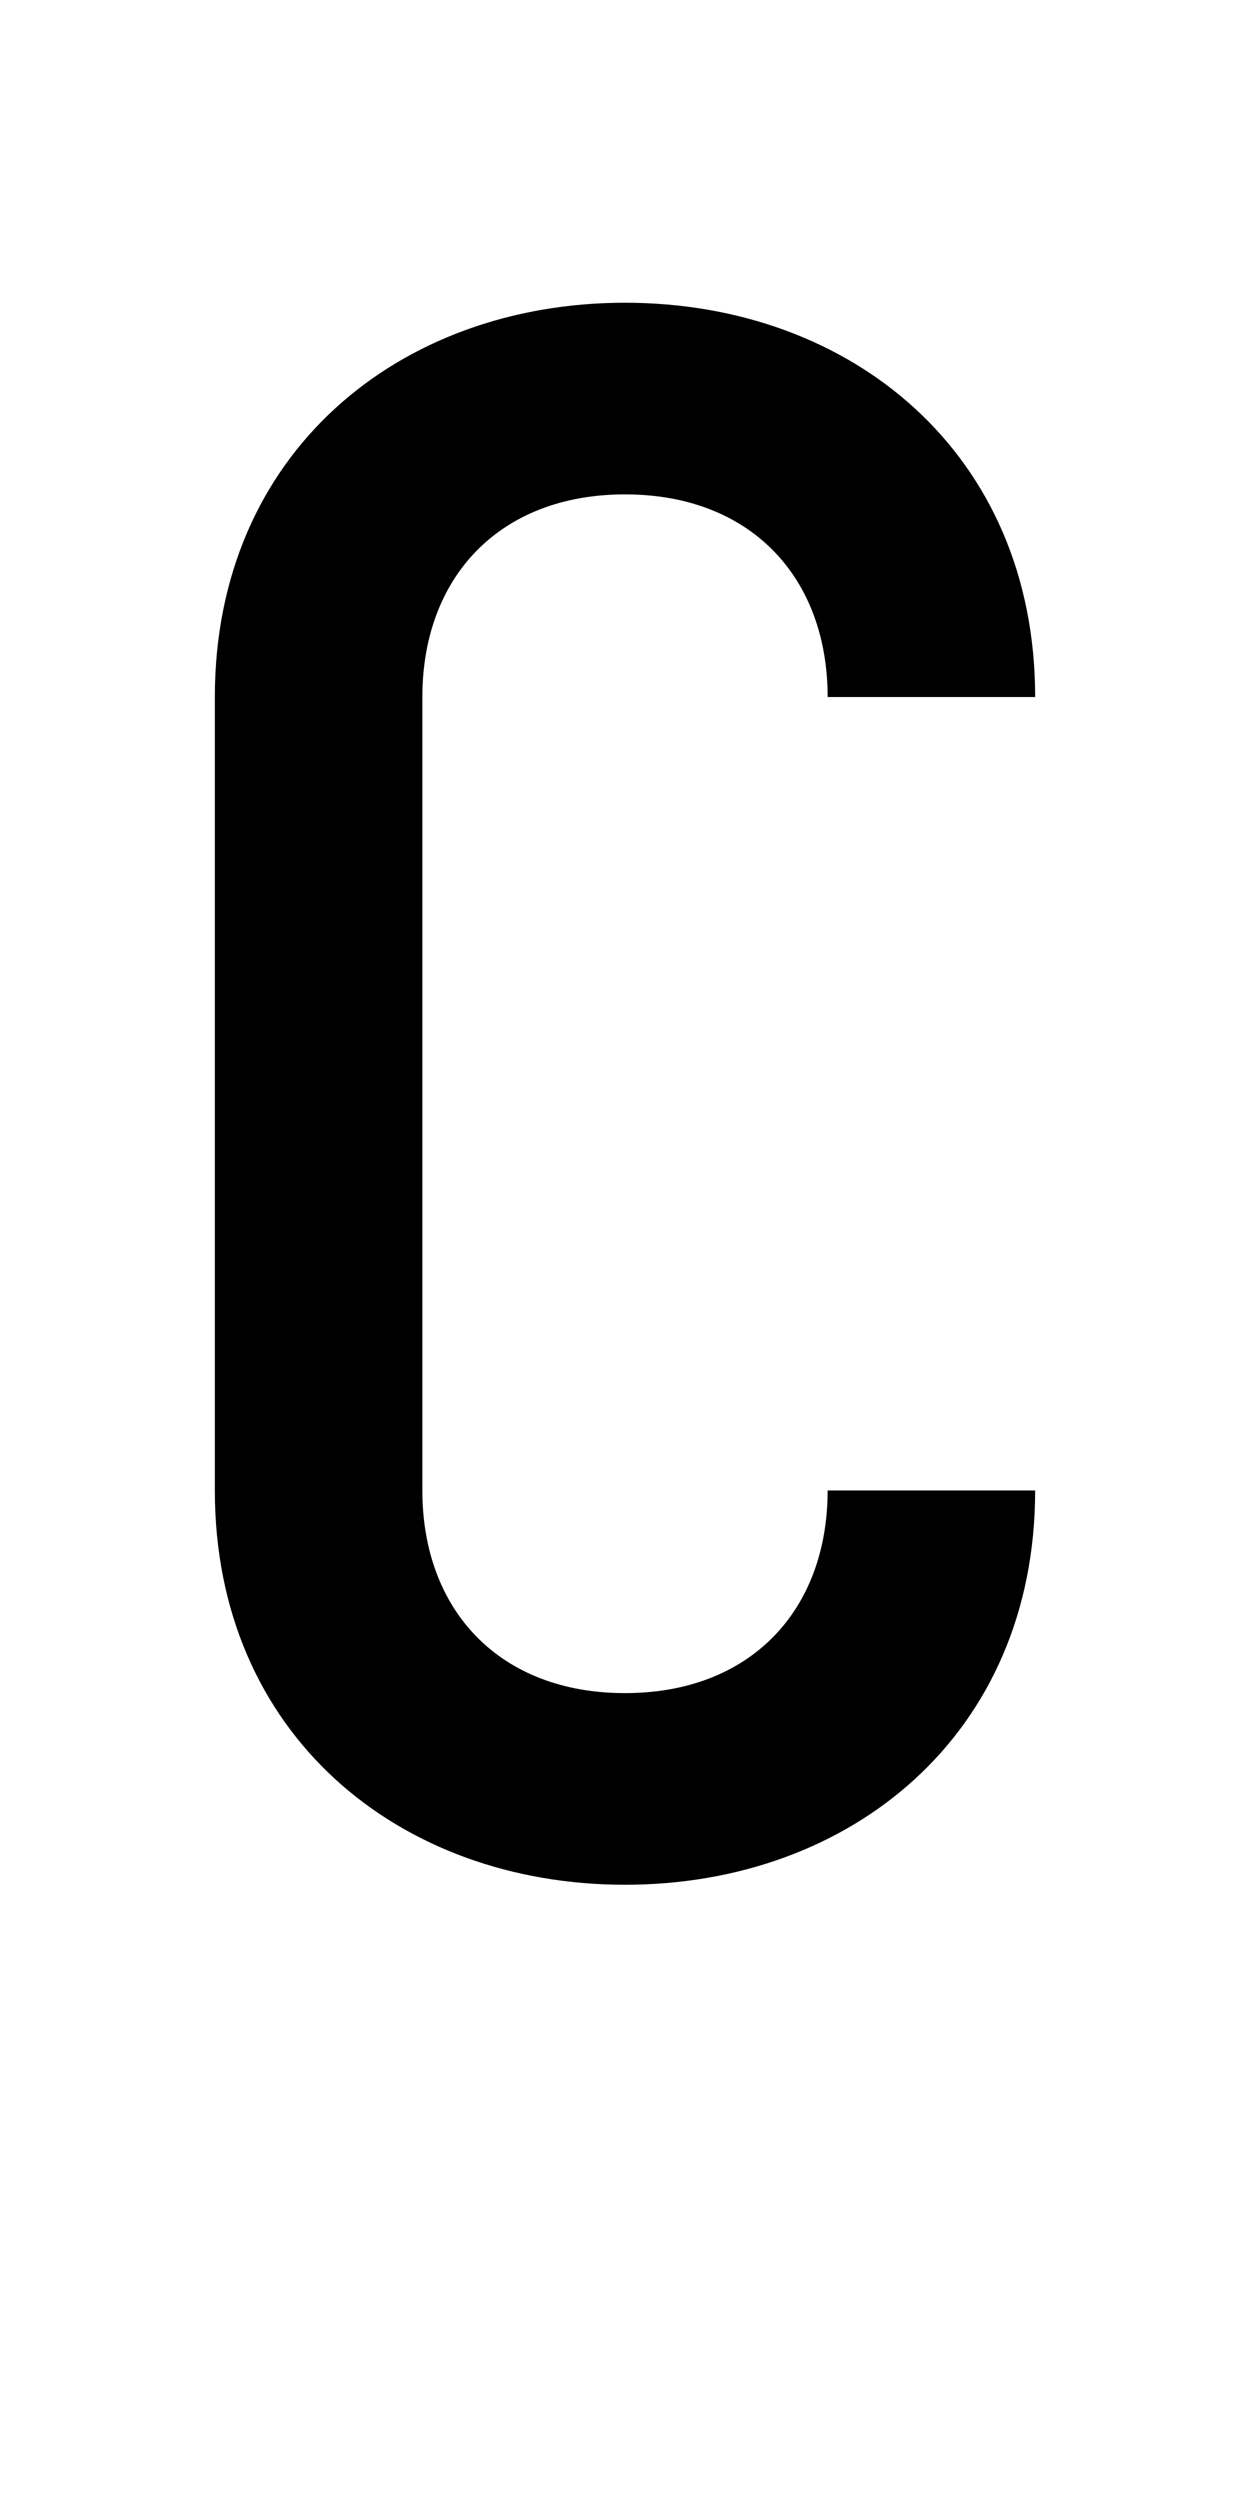 <?xml version="1.0" encoding="UTF-8" standalone="no"?>
<svg
   xmlns:dc="http://purl.org/dc/elements/1.1/"
   xmlns:cc="http://creativecommons.org/ns#"
   xmlns:rdf="http://www.w3.org/1999/02/22-rdf-syntax-ns#"
   xmlns:svg="http://www.w3.org/2000/svg"
   xmlns="http://www.w3.org/2000/svg"
   version="1.1"
   width="1024"
   height="2048"
   id="svg3355">
  <defs
     id="defs3357" />
  <path
     id="path3157-2-7-7-2-8-2-3-1-8-2"
     style="display:inline;fill:#000000;fill-opacity:1;stroke:none"
     d="M 512,248 C 326.996,248 176,370.999 176,571 v 650 c 0,200.001 150.996,323 336,323 185.004,0 336,-122.997 336,-323 H 678 c 0,97.999 -62.997,166 -166,166 -103.003,0 -166,-68.001 -166,-166 V 571 c 0,-97.999 62.999,-166 166,-166 103.001,0 166,68.001 166,166 H 848 C 848,370.997 697.004,248 512,248 Z" />
</svg>
